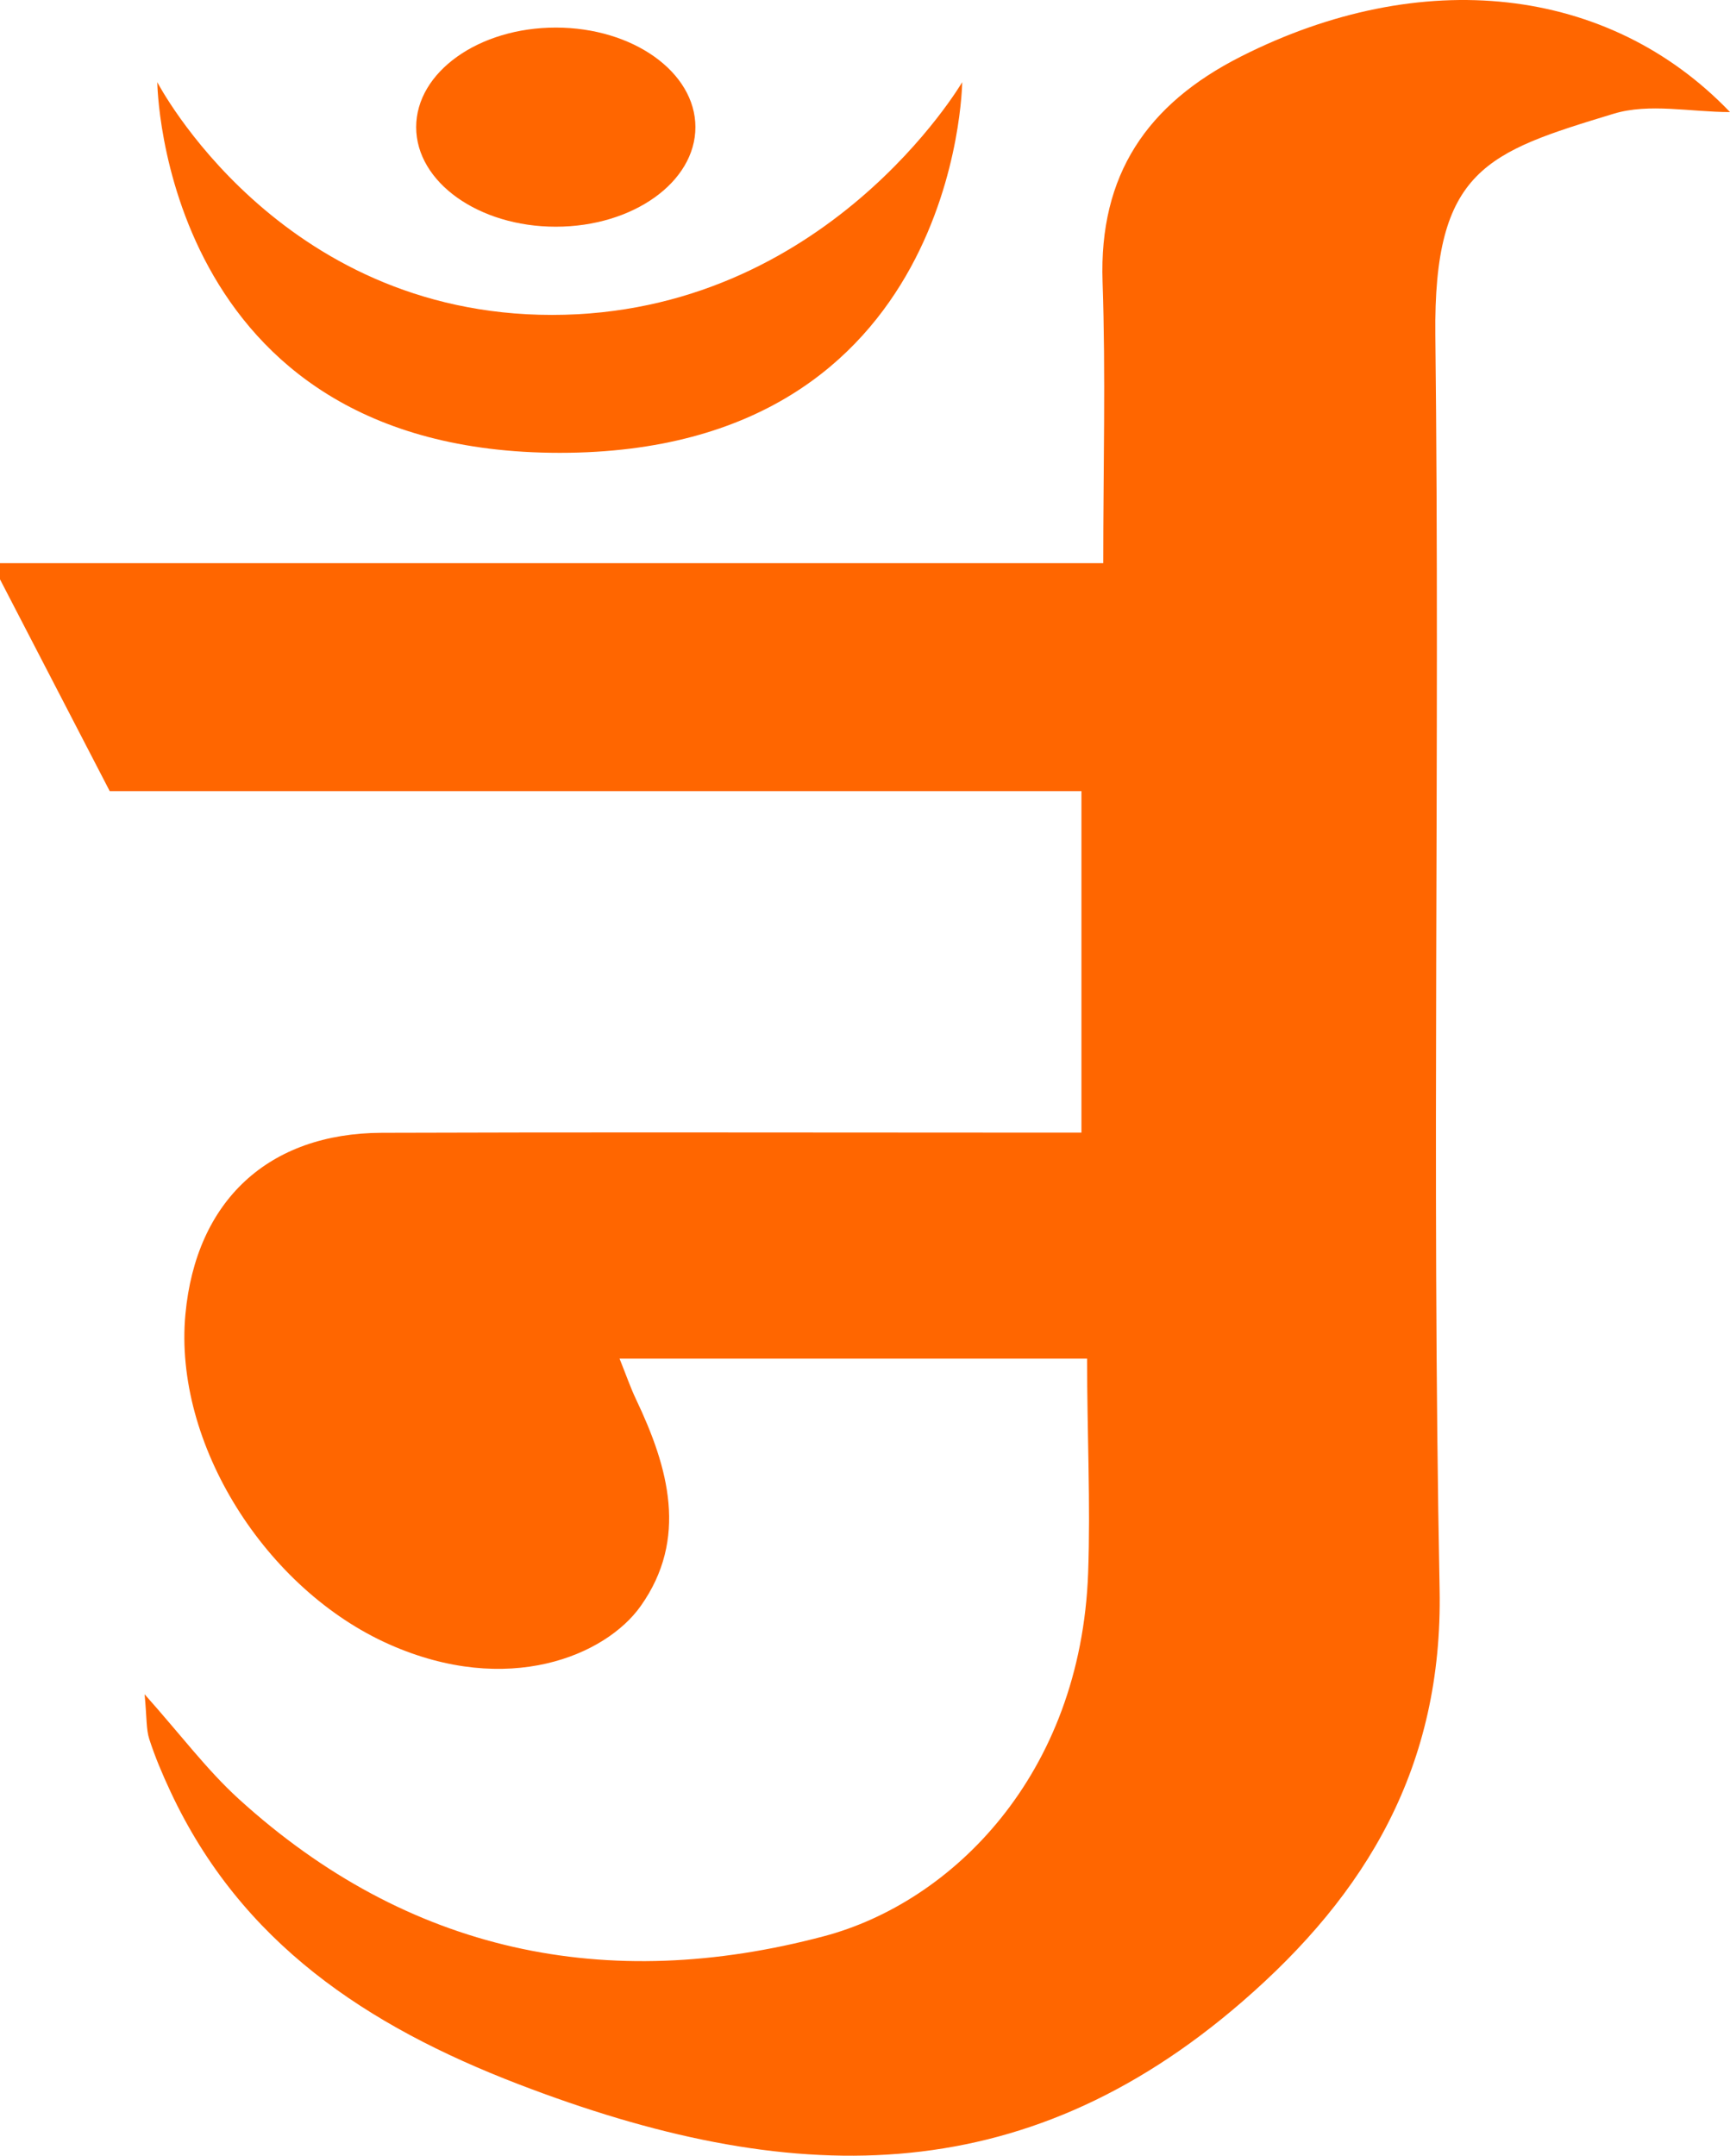 <svg xmlns="http://www.w3.org/2000/svg" shape-rendering="geometricPrecision" text-rendering="geometricPrecision" image-rendering="optimizeQuality" fill="#FF6600" fill-rule="evenodd" clip-rule="evenodd" viewBox="0 0 411 512.04"><path d="M228.59 19.52s-.81 88.04-95.61 88.04c-94.79 0-95.61-88.04-95.61-88.04S66.03 74.8 131.14 74.8s97.45-55.28 97.45-55.28zM0 133.77h262.1c0-22.58.6-44.74-.16-66.84-.87-25.45 10.58-42.21 32.82-53.48C337.61-8.26 382.09-3.56 411 26.62c-9.32 0-19.19-2.17-27.62.39-30.14 9.16-42.83 13.16-42.38 52.61 1.13 99.29-.92 198.61 1.01 297.86.81 42.1-17.33 72.36-46.84 97.93-52.57 45.56-107.72 44.35-172.03 19.63-35.97-13.84-65.88-33.58-82.66-69.54-1.89-4.04-3.65-8.18-5.02-12.43-.75-2.32-.56-4.94-1.11-10.64 8.7 9.77 14.87 18.04 22.36 24.86 40.23 36.59 87.48 46.31 139.09 32.6 30.32-8.06 60.97-38.2 62.71-86.31.59-16.46-.25-33.05-.25-50.87H147.19c1.6 3.99 2.6 6.9 3.91 9.66 7.74 16.24 12.44 33.13 1.12 49.1-8.34 11.78-31.56 21.62-59.72 9.12-29.34-13.01-51.32-47.66-48.45-78.44 2.51-26.91 19.68-42.99 46.66-43.08 48.05-.17 96.09-.05 144.14-.05h22.07v-81.1H26.07C16.77 169.98 8.39 153.79 0 137.61v-3.84zM132.04 6.55c18.32 0 33.17 10.59 33.17 23.65 0 13.06-14.85 23.65-33.17 23.65S98.87 43.26 98.87 30.2c0-13.06 14.85-23.65 33.17-23.65z"/></svg>